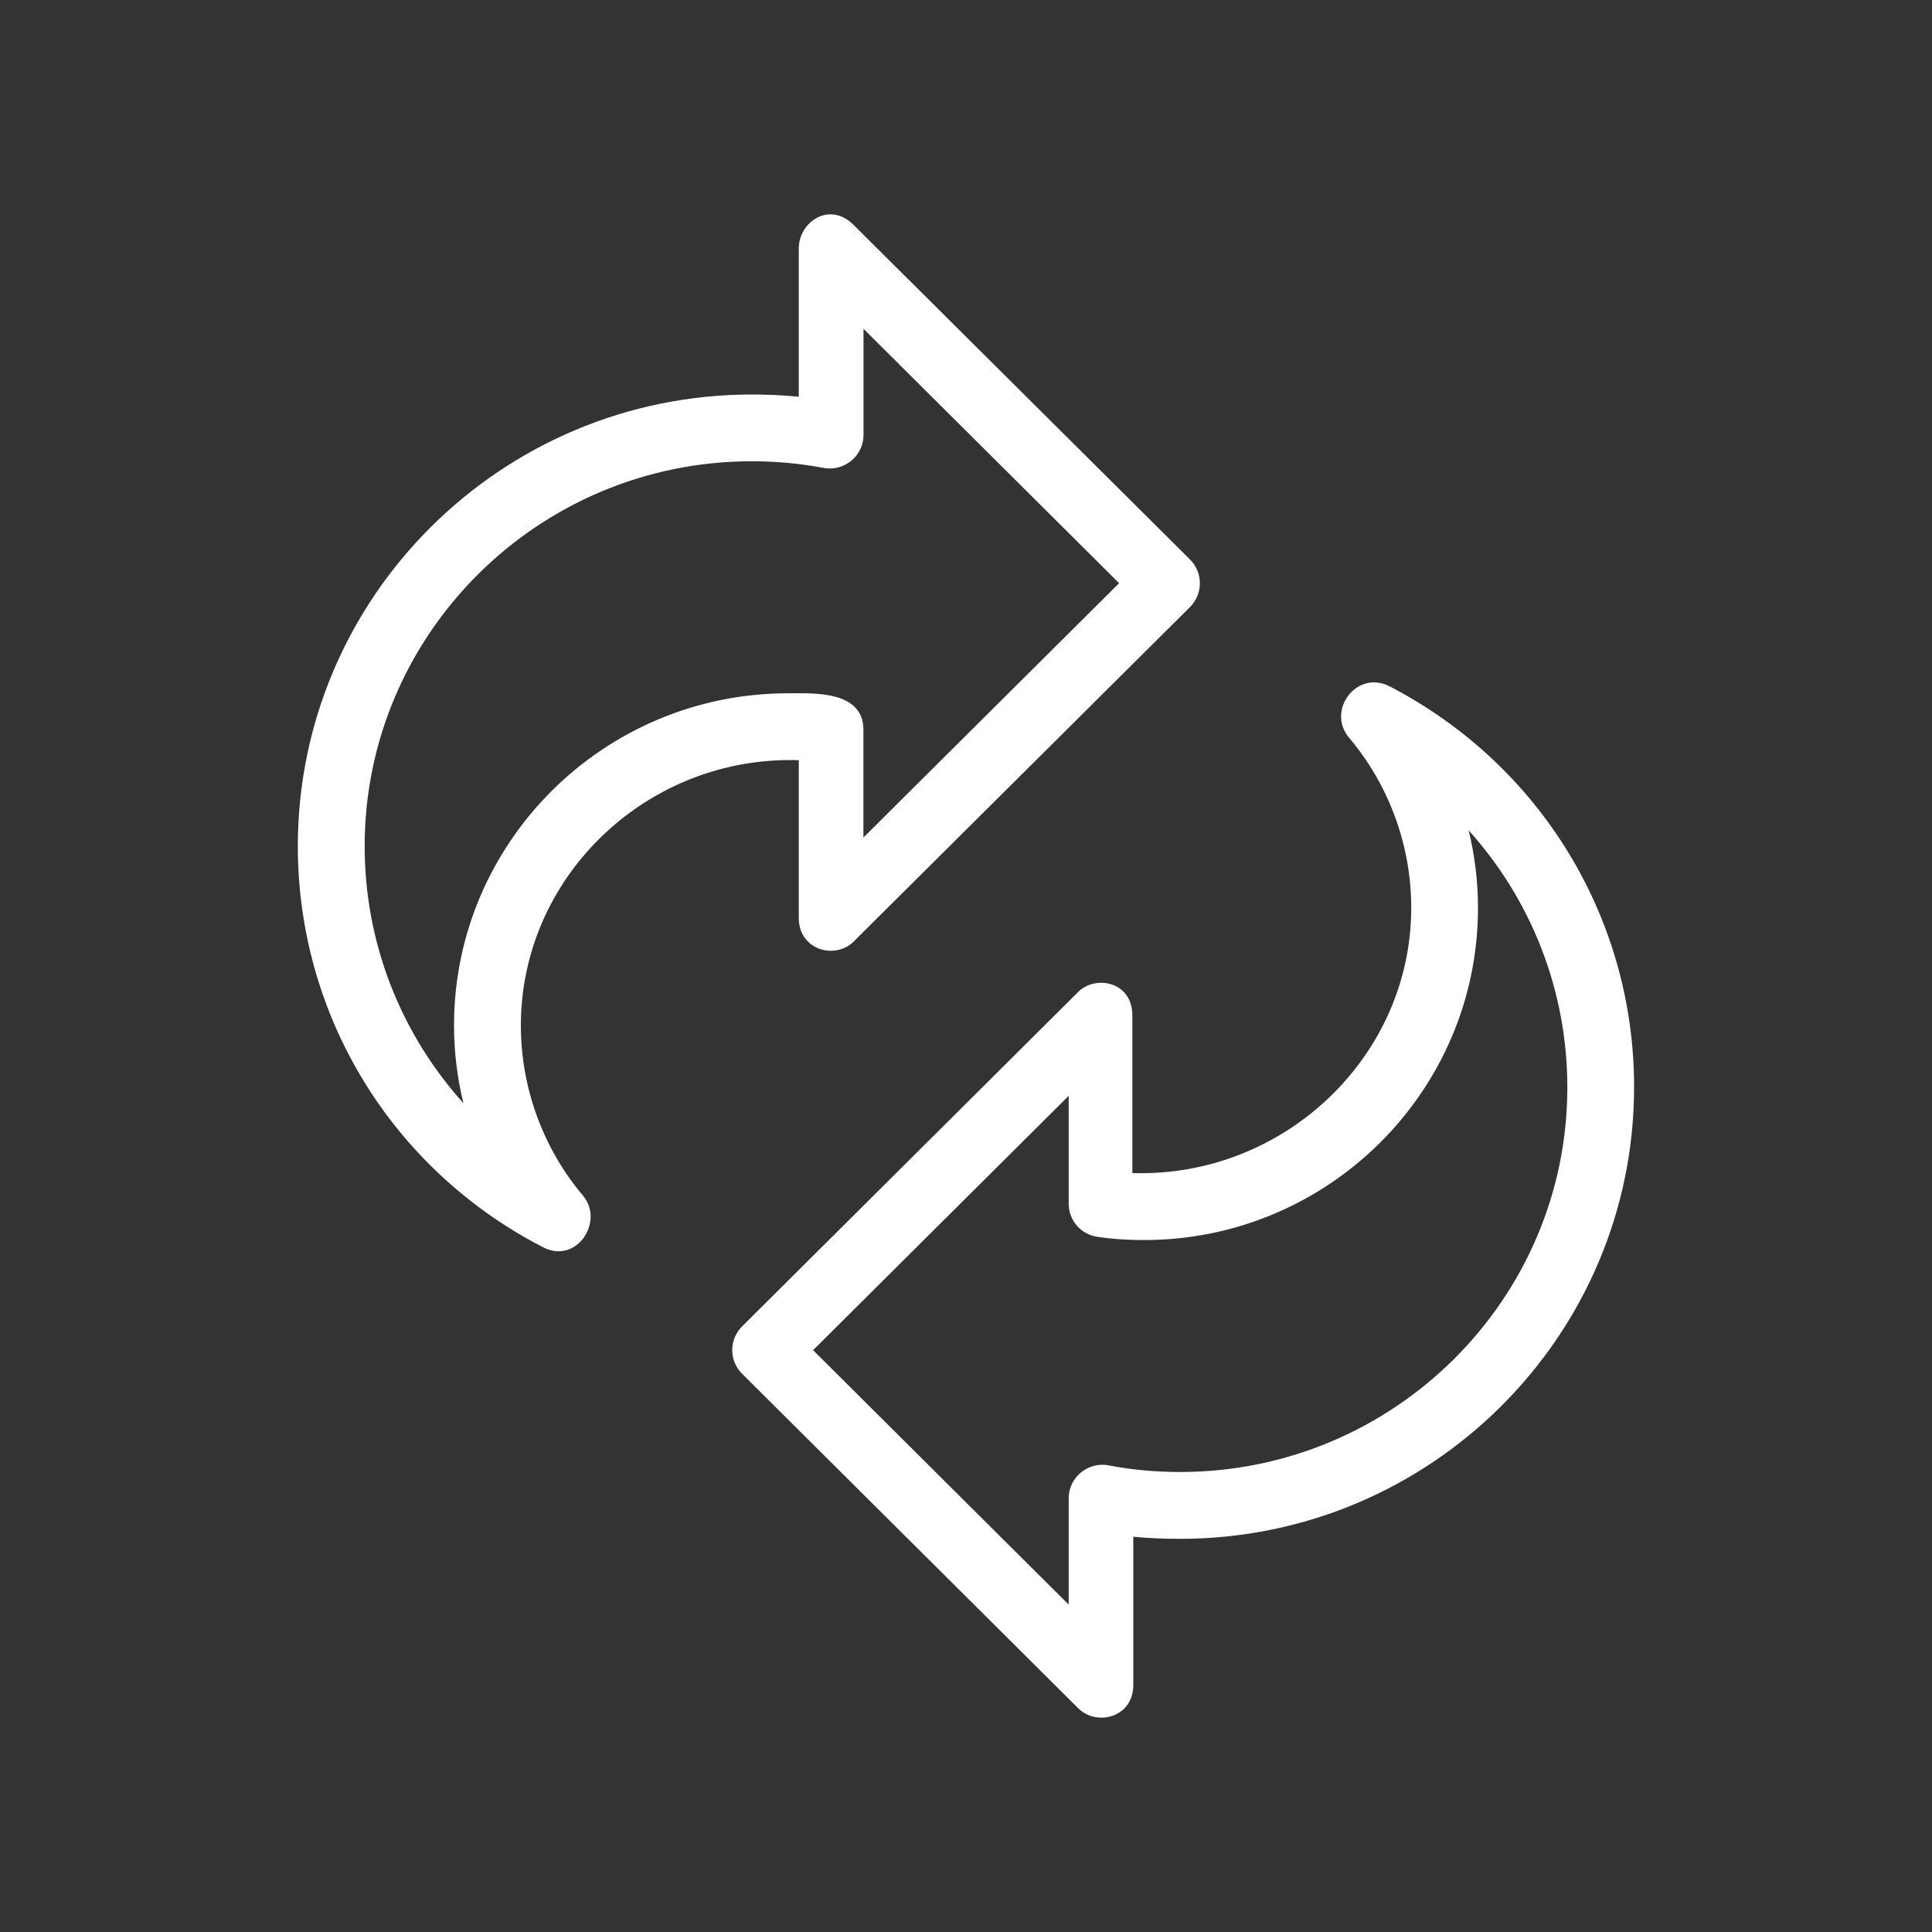 <svg class="svg-icon" viewBox="0 0 20 20">
							<rect x="0" y="0" width="20" height="20" fill="#333333" stroke="none"/>
							<path  style="fill:#FFFFFF" d="M12.319,5.792L8.836,2.328C8.589,2.08,8.269,2.295,8.269,2.573v1.534C8.115,4.091,7.937,4.084,7.783,4.084c-2.592,0-4.7,2.097-4.7,4.676c0,1.749,0.968,3.337,2.528,4.146c0.352,0.194,0.651-0.257,0.424-0.529c-0.415-0.492-0.643-1.118-0.643-1.762c0-1.514,1.261-2.747,2.787-2.747c0.029,0,0.06,0,0.09,0.002v1.632c0,0.335,0.378,0.435,0.568,0.245l3.483-3.464C12.455,6.147,12.455,5.928,12.319,5.792 M8.938,8.67V7.554c0-0.411-0.528-0.377-0.781-0.377c-1.906,0-3.457,1.542-3.457,3.438c0,0.271,0.033,0.542,0.097,0.805C4.149,10.7,3.775,9.762,3.775,8.76c0-2.197,1.798-3.985,4.008-3.985c0.251,0,0.501,0.023,0.744,0.069c0.212,0.039,0.412-0.124,0.412-0.34v-1.1l2.646,2.633L8.938,8.67z M14.389,7.107c-0.34-0.18-0.662,0.244-0.424,0.529c0.416,0.493,0.644,1.118,0.644,1.762c0,1.515-1.272,2.747-2.798,2.747c-0.029,0-0.061,0-0.089-0.002v-1.631c0-0.354-0.382-0.419-0.558-0.246l-3.482,3.465c-0.136,0.136-0.136,0.355,0,0.49l3.482,3.465c0.189,0.186,0.568,0.096,0.568-0.245v-1.533c0.153,0.016,0.331,0.022,0.484,0.022c2.592,0,4.7-2.098,4.7-4.677C16.917,9.506,15.948,7.917,14.389,7.107 M12.217,15.238c-0.251,0-0.501-0.022-0.743-0.069c-0.212-0.039-0.411,0.125-0.411,0.341v1.101l-2.646-2.634l2.646-2.633v1.116c0,0.174,0.126,0.318,0.295,0.343c0.158,0.024,0.318,0.034,0.486,0.034c1.905,0,3.456-1.542,3.456-3.438c0-0.271-0.032-0.541-0.097-0.804c0.648,0.719,1.022,1.659,1.022,2.66C16.226,13.451,14.428,15.238,12.217,15.238"></path>
						</svg>